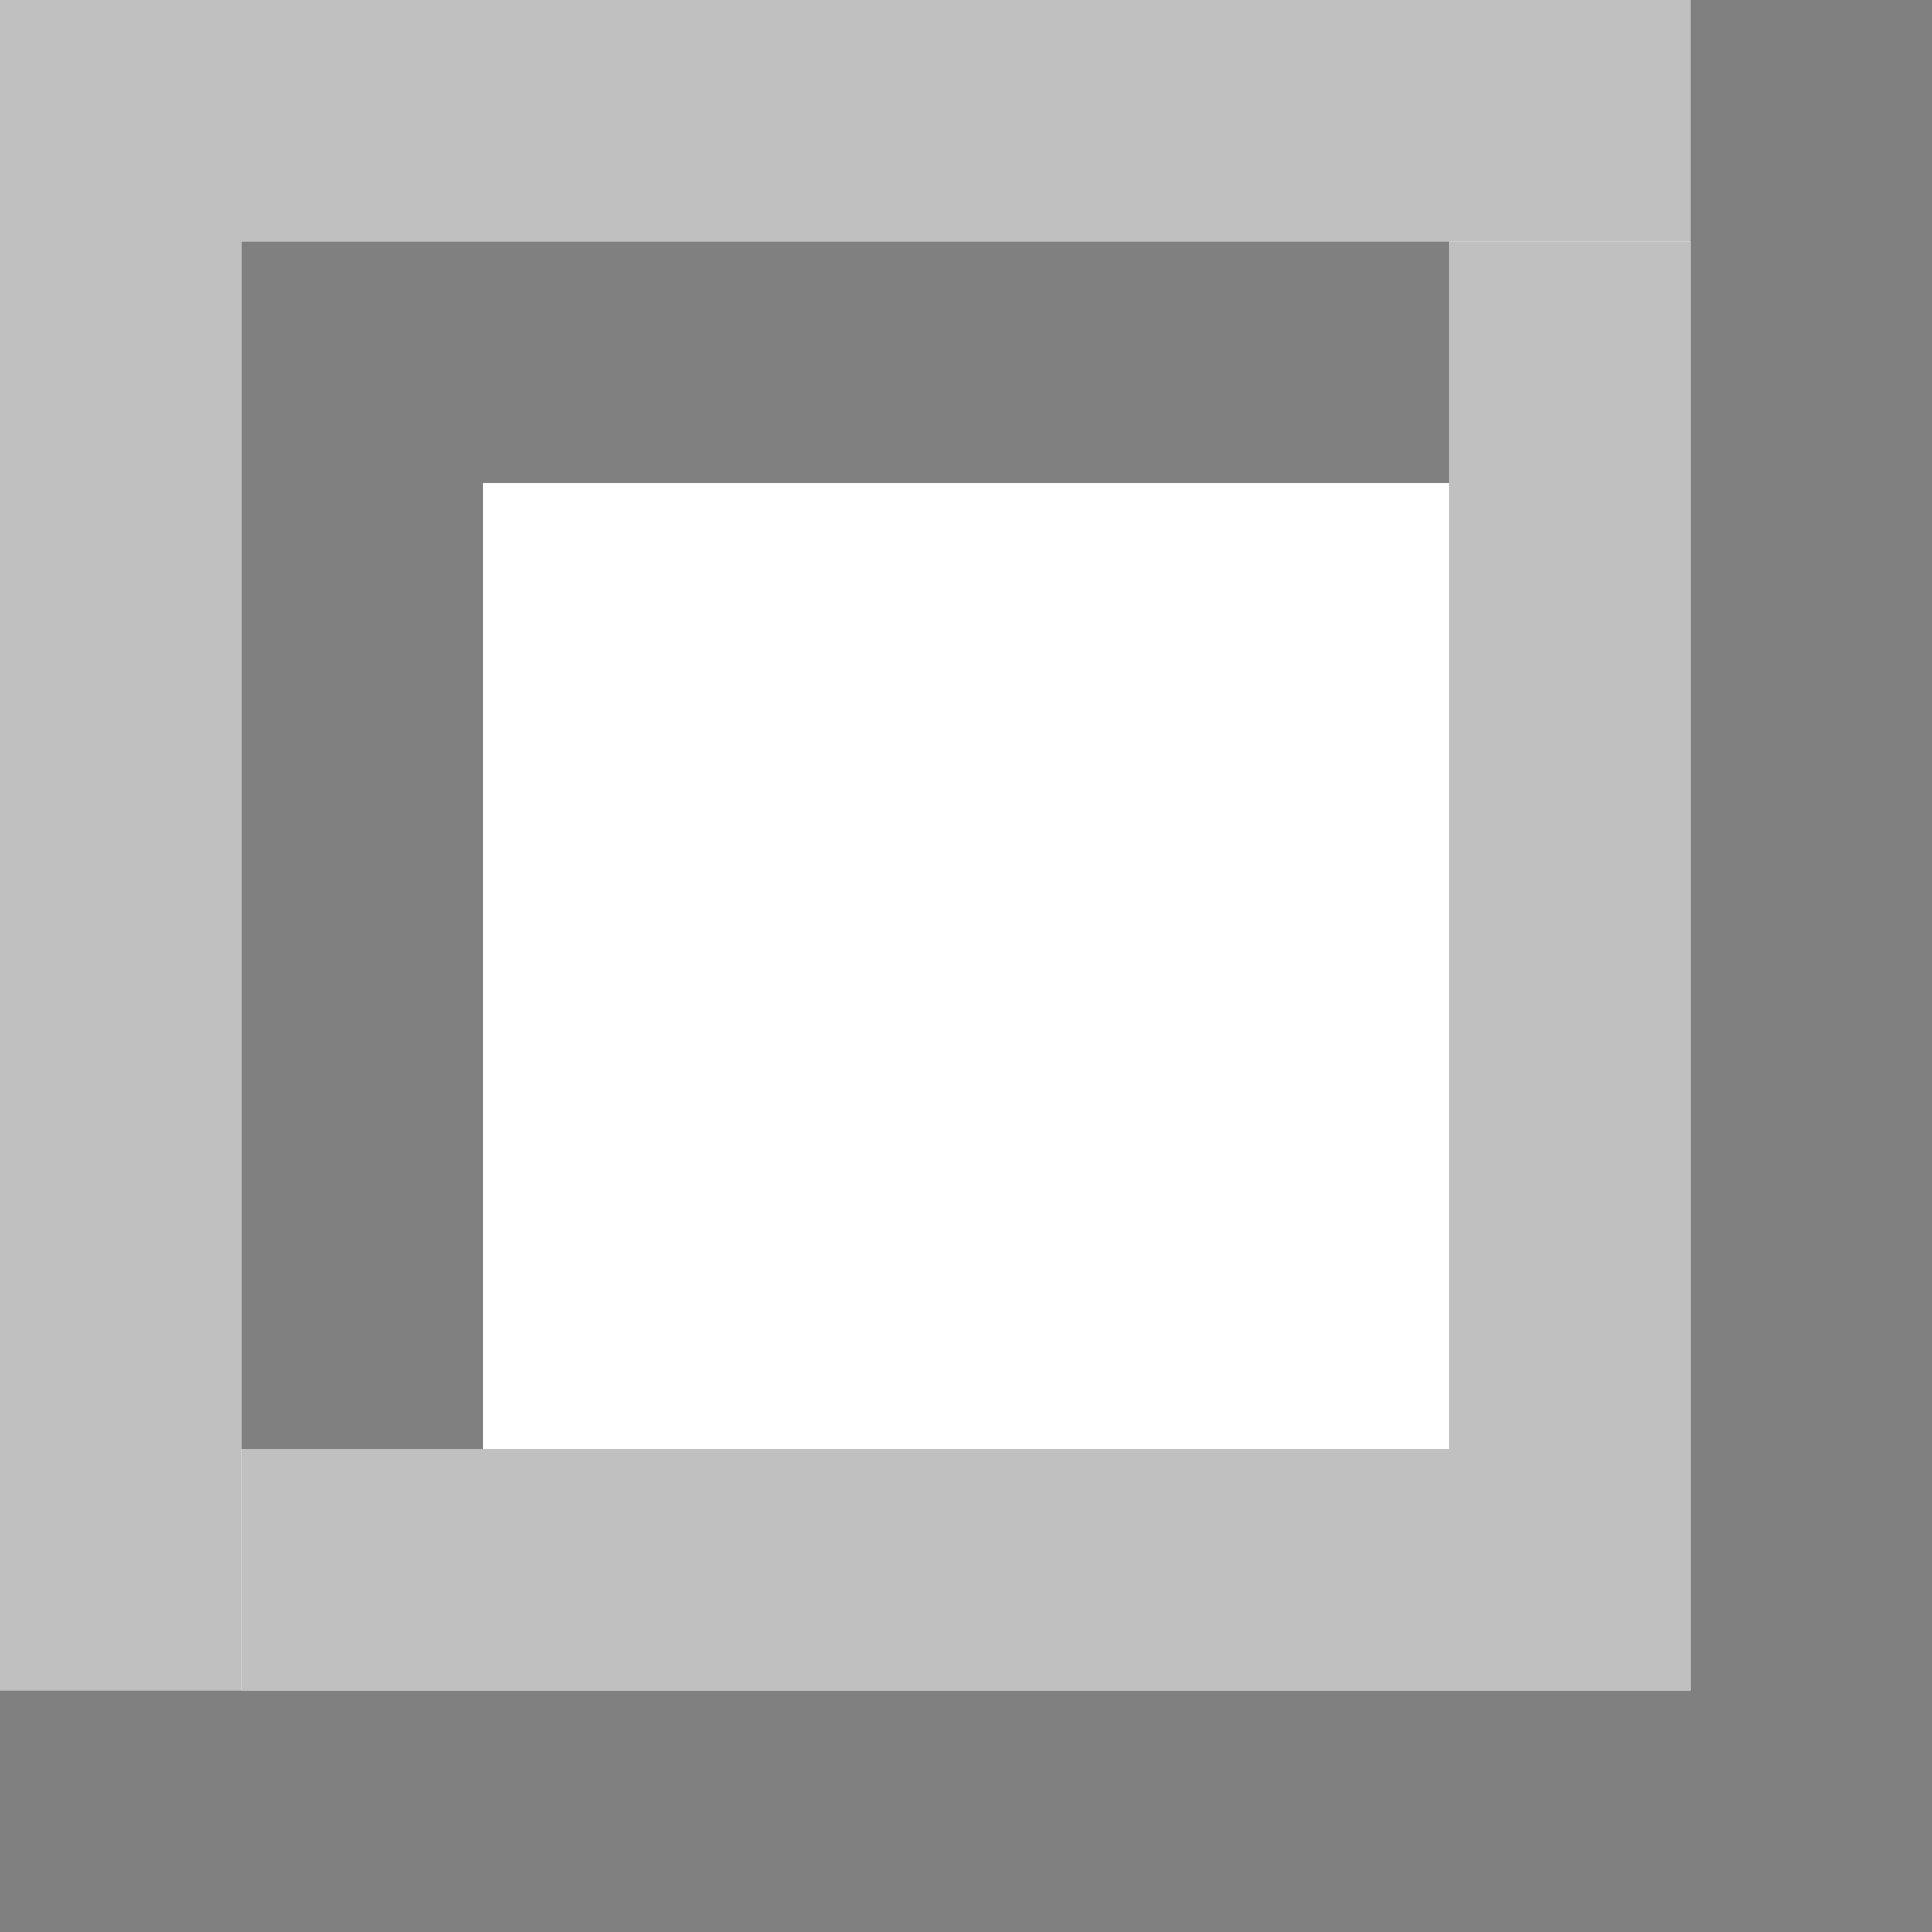 <?xml version="1.0"?>
<svg width="256" height="256" xmlns="http://www.w3.org/2000/svg" xmlns:svg="http://www.w3.org/2000/svg">
 <g class="layer">
  <title>Layer 1</title>
  <path d="m0,0l224,0l0,32l-192,0l0,192l-32,0l0,-224z" fill="#c0c0c0" id="svg_1"/>
  <path d="m224,0l32,0l0,256l-256,0l0,-32l224,0l0,-224z" fill="#808080" id="svg_2"/>
  <path d="m32,32l160,0l0,32l-128,0l0,128l-32,0l0,-160z" fill="#808080" id="svg_3"/>
  <path d="m192,32l32,0l0,192l-192,0l0,-32l160,0l0,-160z" fill="#c0c0c0" id="svg_4"/>
 </g>
</svg>